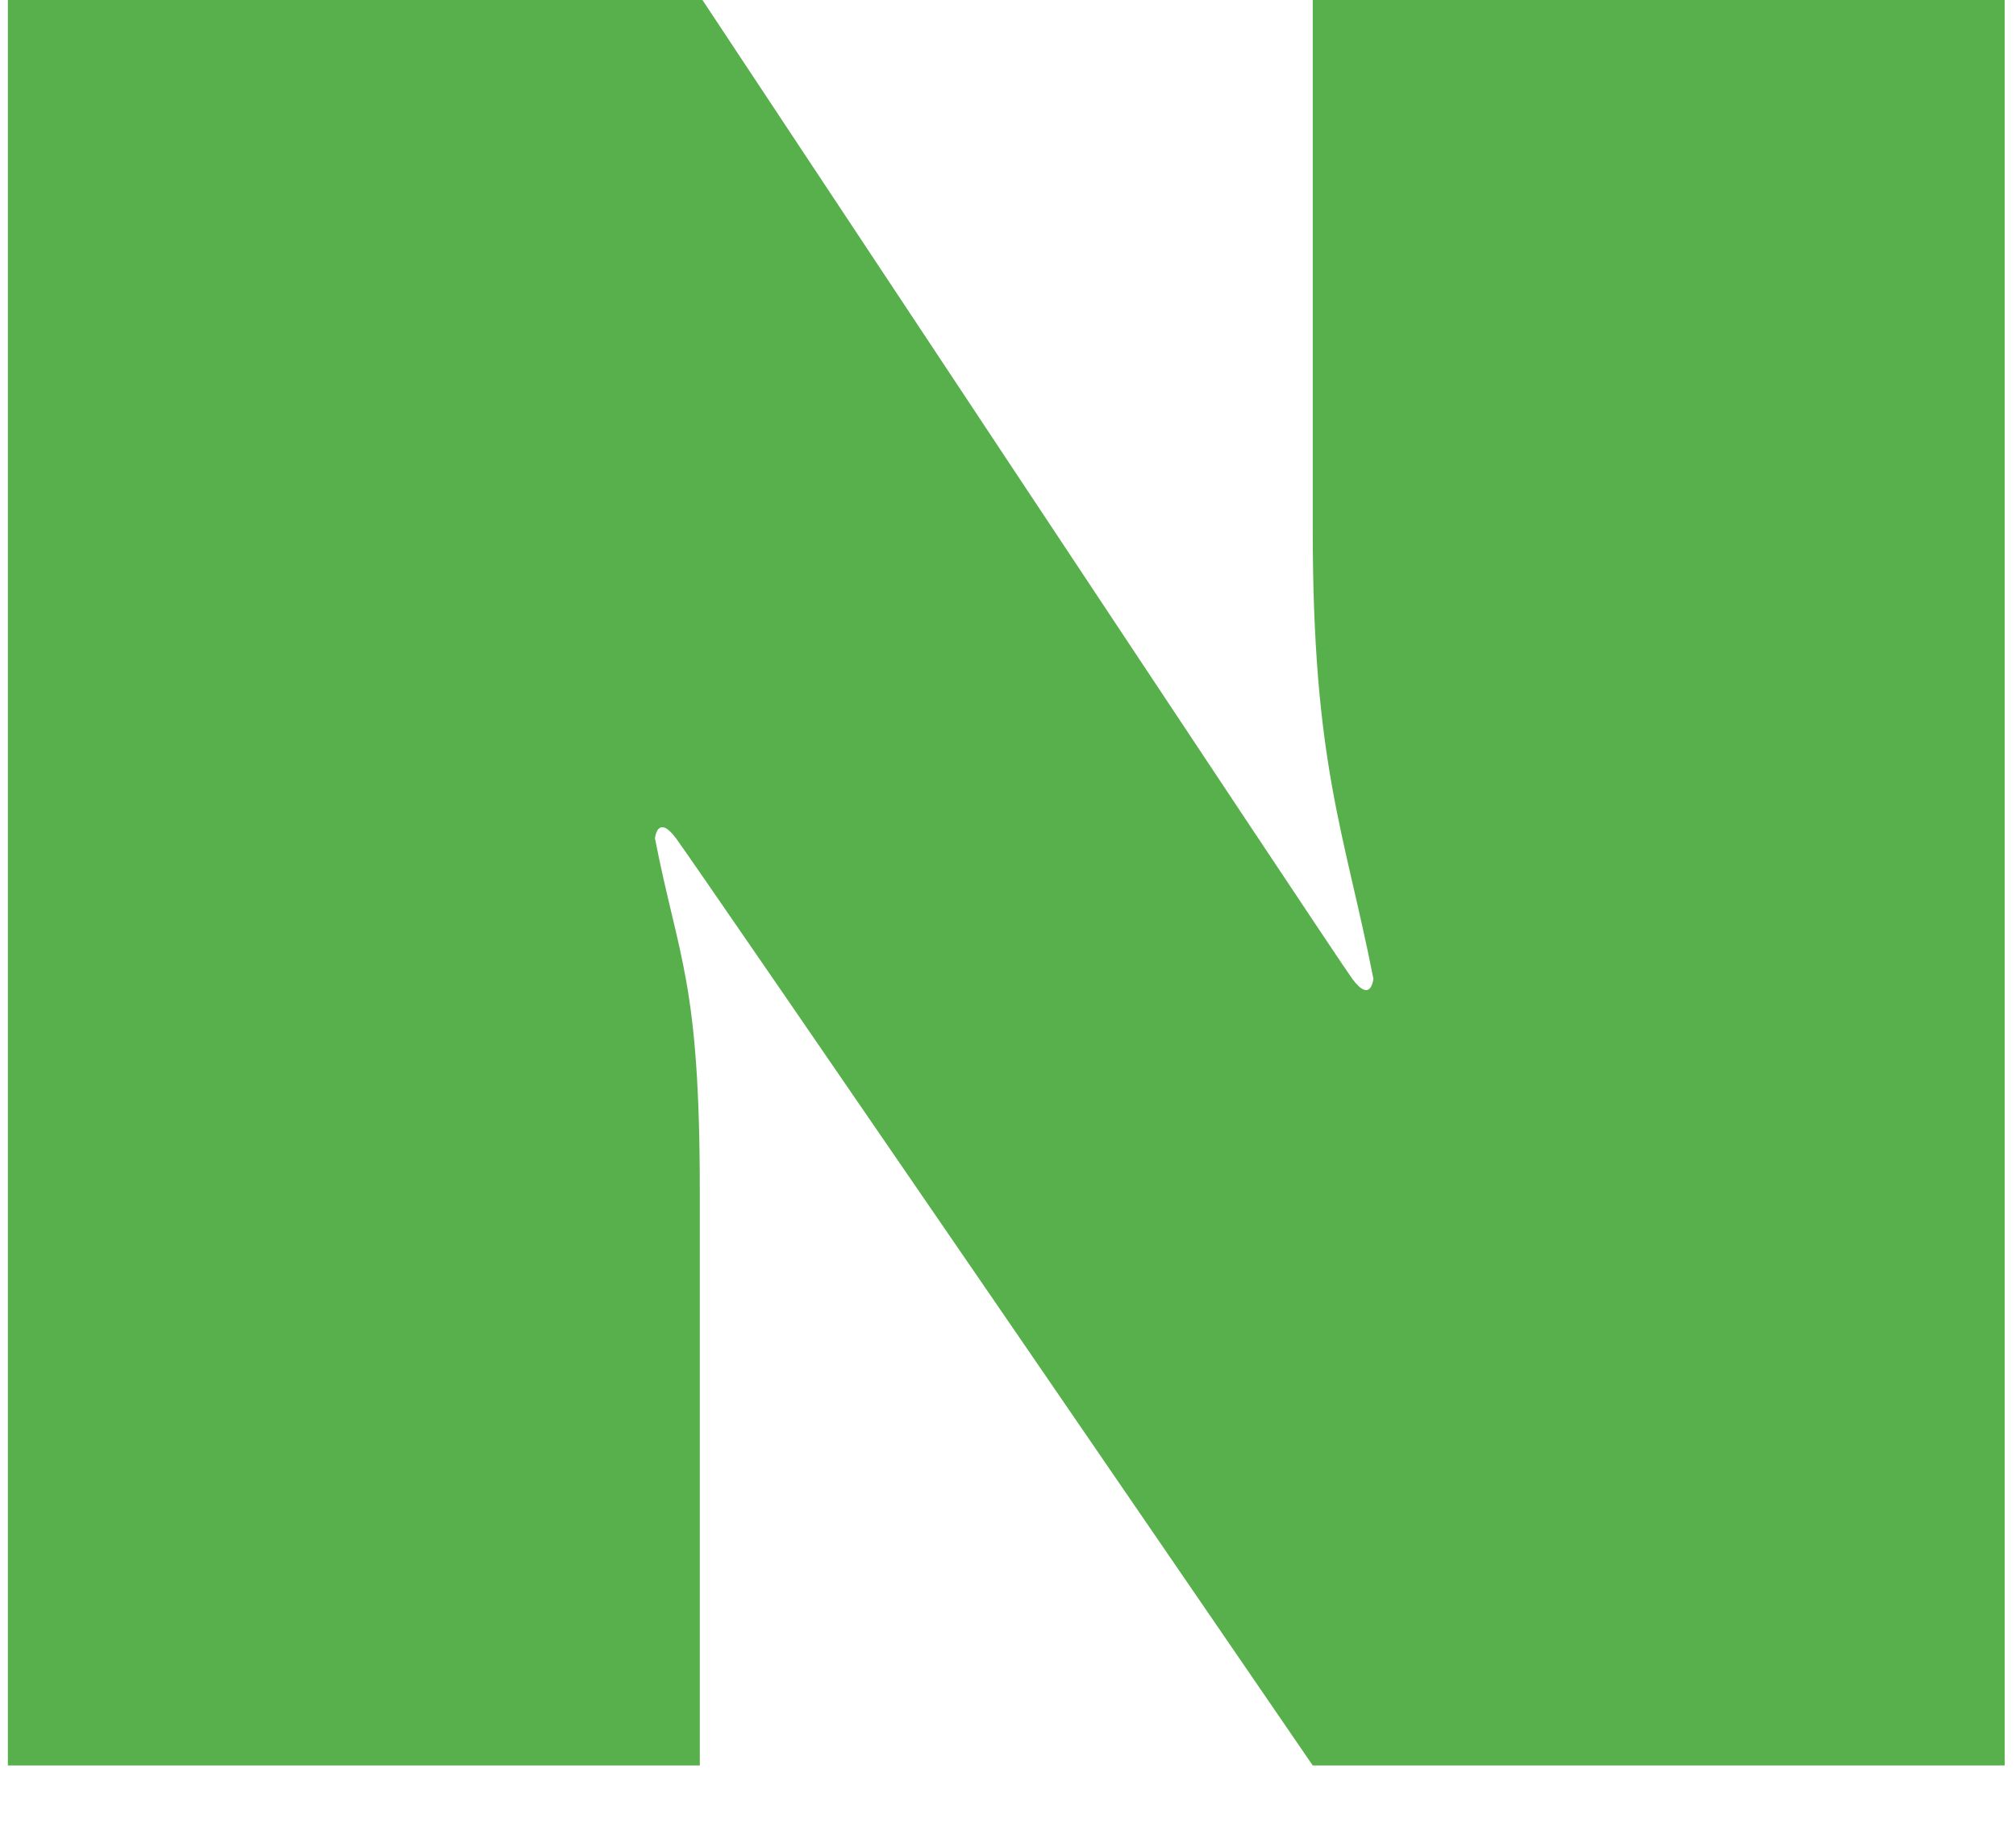 <svg width="32" height="29" viewBox="0 0 32 29" fill="none" xmlns="http://www.w3.org/2000/svg">
<path d="M0.125 0H11.15C11.15 0 21.166 15.132 21.464 15.538C21.763 15.944 21.8 15.538 21.8 15.538C21.338 13.195 20.837 12.143 20.837 8.402V0H31.82V28.028H20.837C20.837 28.028 11.027 13.704 10.73 13.308C10.435 12.913 10.396 13.308 10.396 13.308C10.774 15.242 11.108 15.566 11.108 18.921V28.028H0.125V0Z" fill="#57B04B"/>
</svg>
